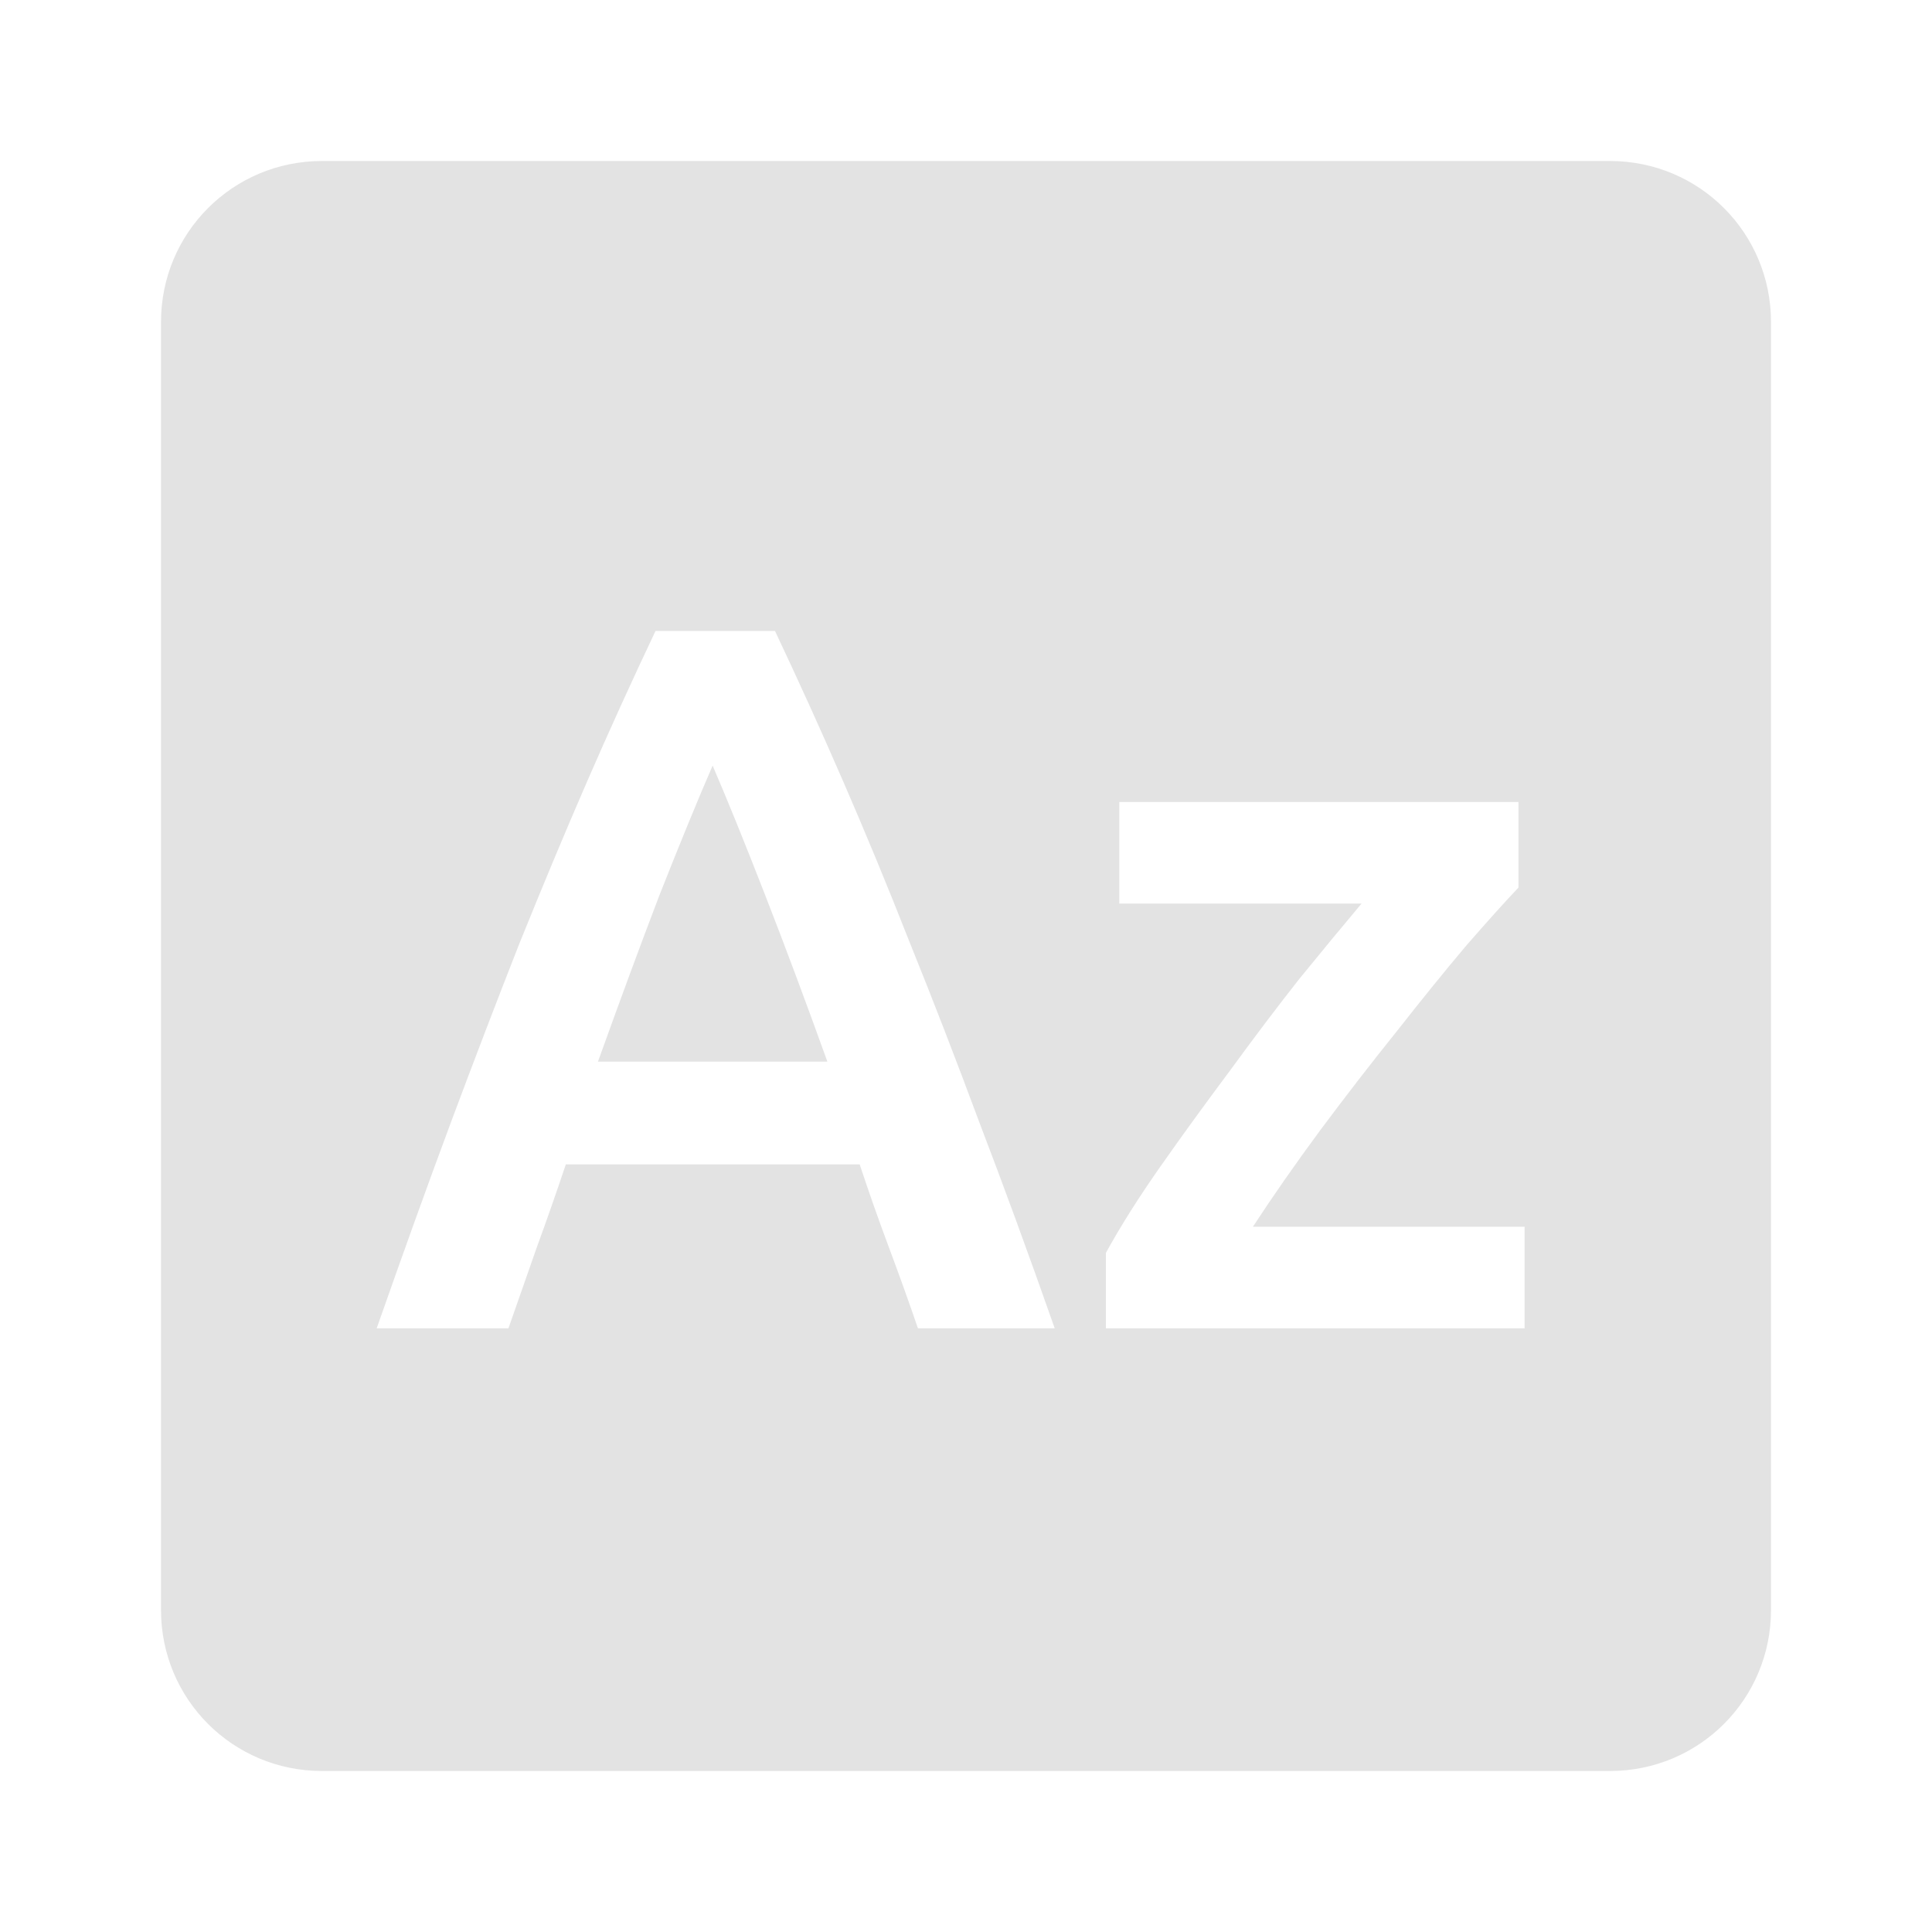 <svg viewBox="0 0 24 24" xmlns="http://www.w3.org/2000/svg">
 <path d="m 4 2 c -1.108 0 -2 0.892 -2 2 l 0 16 c 0 1.108 0.892 2 2 2 l 16 0 c 1.108 0 2 -0.892 2 -2 l 0 -16 c 0 -1.108 -0.892 -2 -2 -2 l -16 0 z m 4.141 5.838 1.486 0 c 0.292 0.617 0.575 1.242 0.85 1.875 0.275 0.633 0.551 1.3 0.826 2 0.283 0.7 0.57 1.441 0.861 2.225 0.3 0.783 0.613 1.637 0.938 2.563 l -1.699 0 c -0.117 -0.342 -0.238 -0.678 -0.363 -1.012 -0.125 -0.333 -0.245 -0.675 -0.361 -1.025 l -3.65 0 c -0.117 0.35 -0.238 0.695 -0.363 1.037 l -0.35 1 -1.637 0 c 0.325 -0.925 0.632 -1.779 0.924 -2.563 0.292 -0.783 0.577 -1.525 0.852 -2.225 0.283 -0.7 0.561 -1.367 0.836 -2 0.275 -0.633 0.56 -1.258 0.852 -1.875 z m 0.711 1.674 c -0.192 0.442 -0.412 0.98 -0.662 1.613 -0.242 0.633 -0.495 1.321 -0.762 2.063 l 2.85 0 c -0.267 -0.742 -0.525 -1.433 -0.775 -2.074 -0.25 -0.642 -0.467 -1.177 -0.65 -1.602 z m 5.05 0.451 4.961 0 0 1.063 c -0.167 0.175 -0.387 0.42 -0.662 0.736 -0.267 0.317 -0.553 0.671 -0.861 1.063 -0.308 0.383 -0.621 0.788 -0.938 1.213 -0.308 0.417 -0.588 0.818 -0.838 1.201 l 3.375 0 0 1.262 -5.201 0 0 -0.938 c 0.183 -0.333 0.412 -0.696 0.688 -1.088 0.275 -0.392 0.56 -0.782 0.852 -1.174 0.292 -0.4 0.578 -0.78 0.861 -1.139 0.292 -0.358 0.55 -0.671 0.775 -0.938 l -3.01 0 0 -1.262 z" style="fill:#E3E3E3;fill-opacity:1"/>
</svg>
